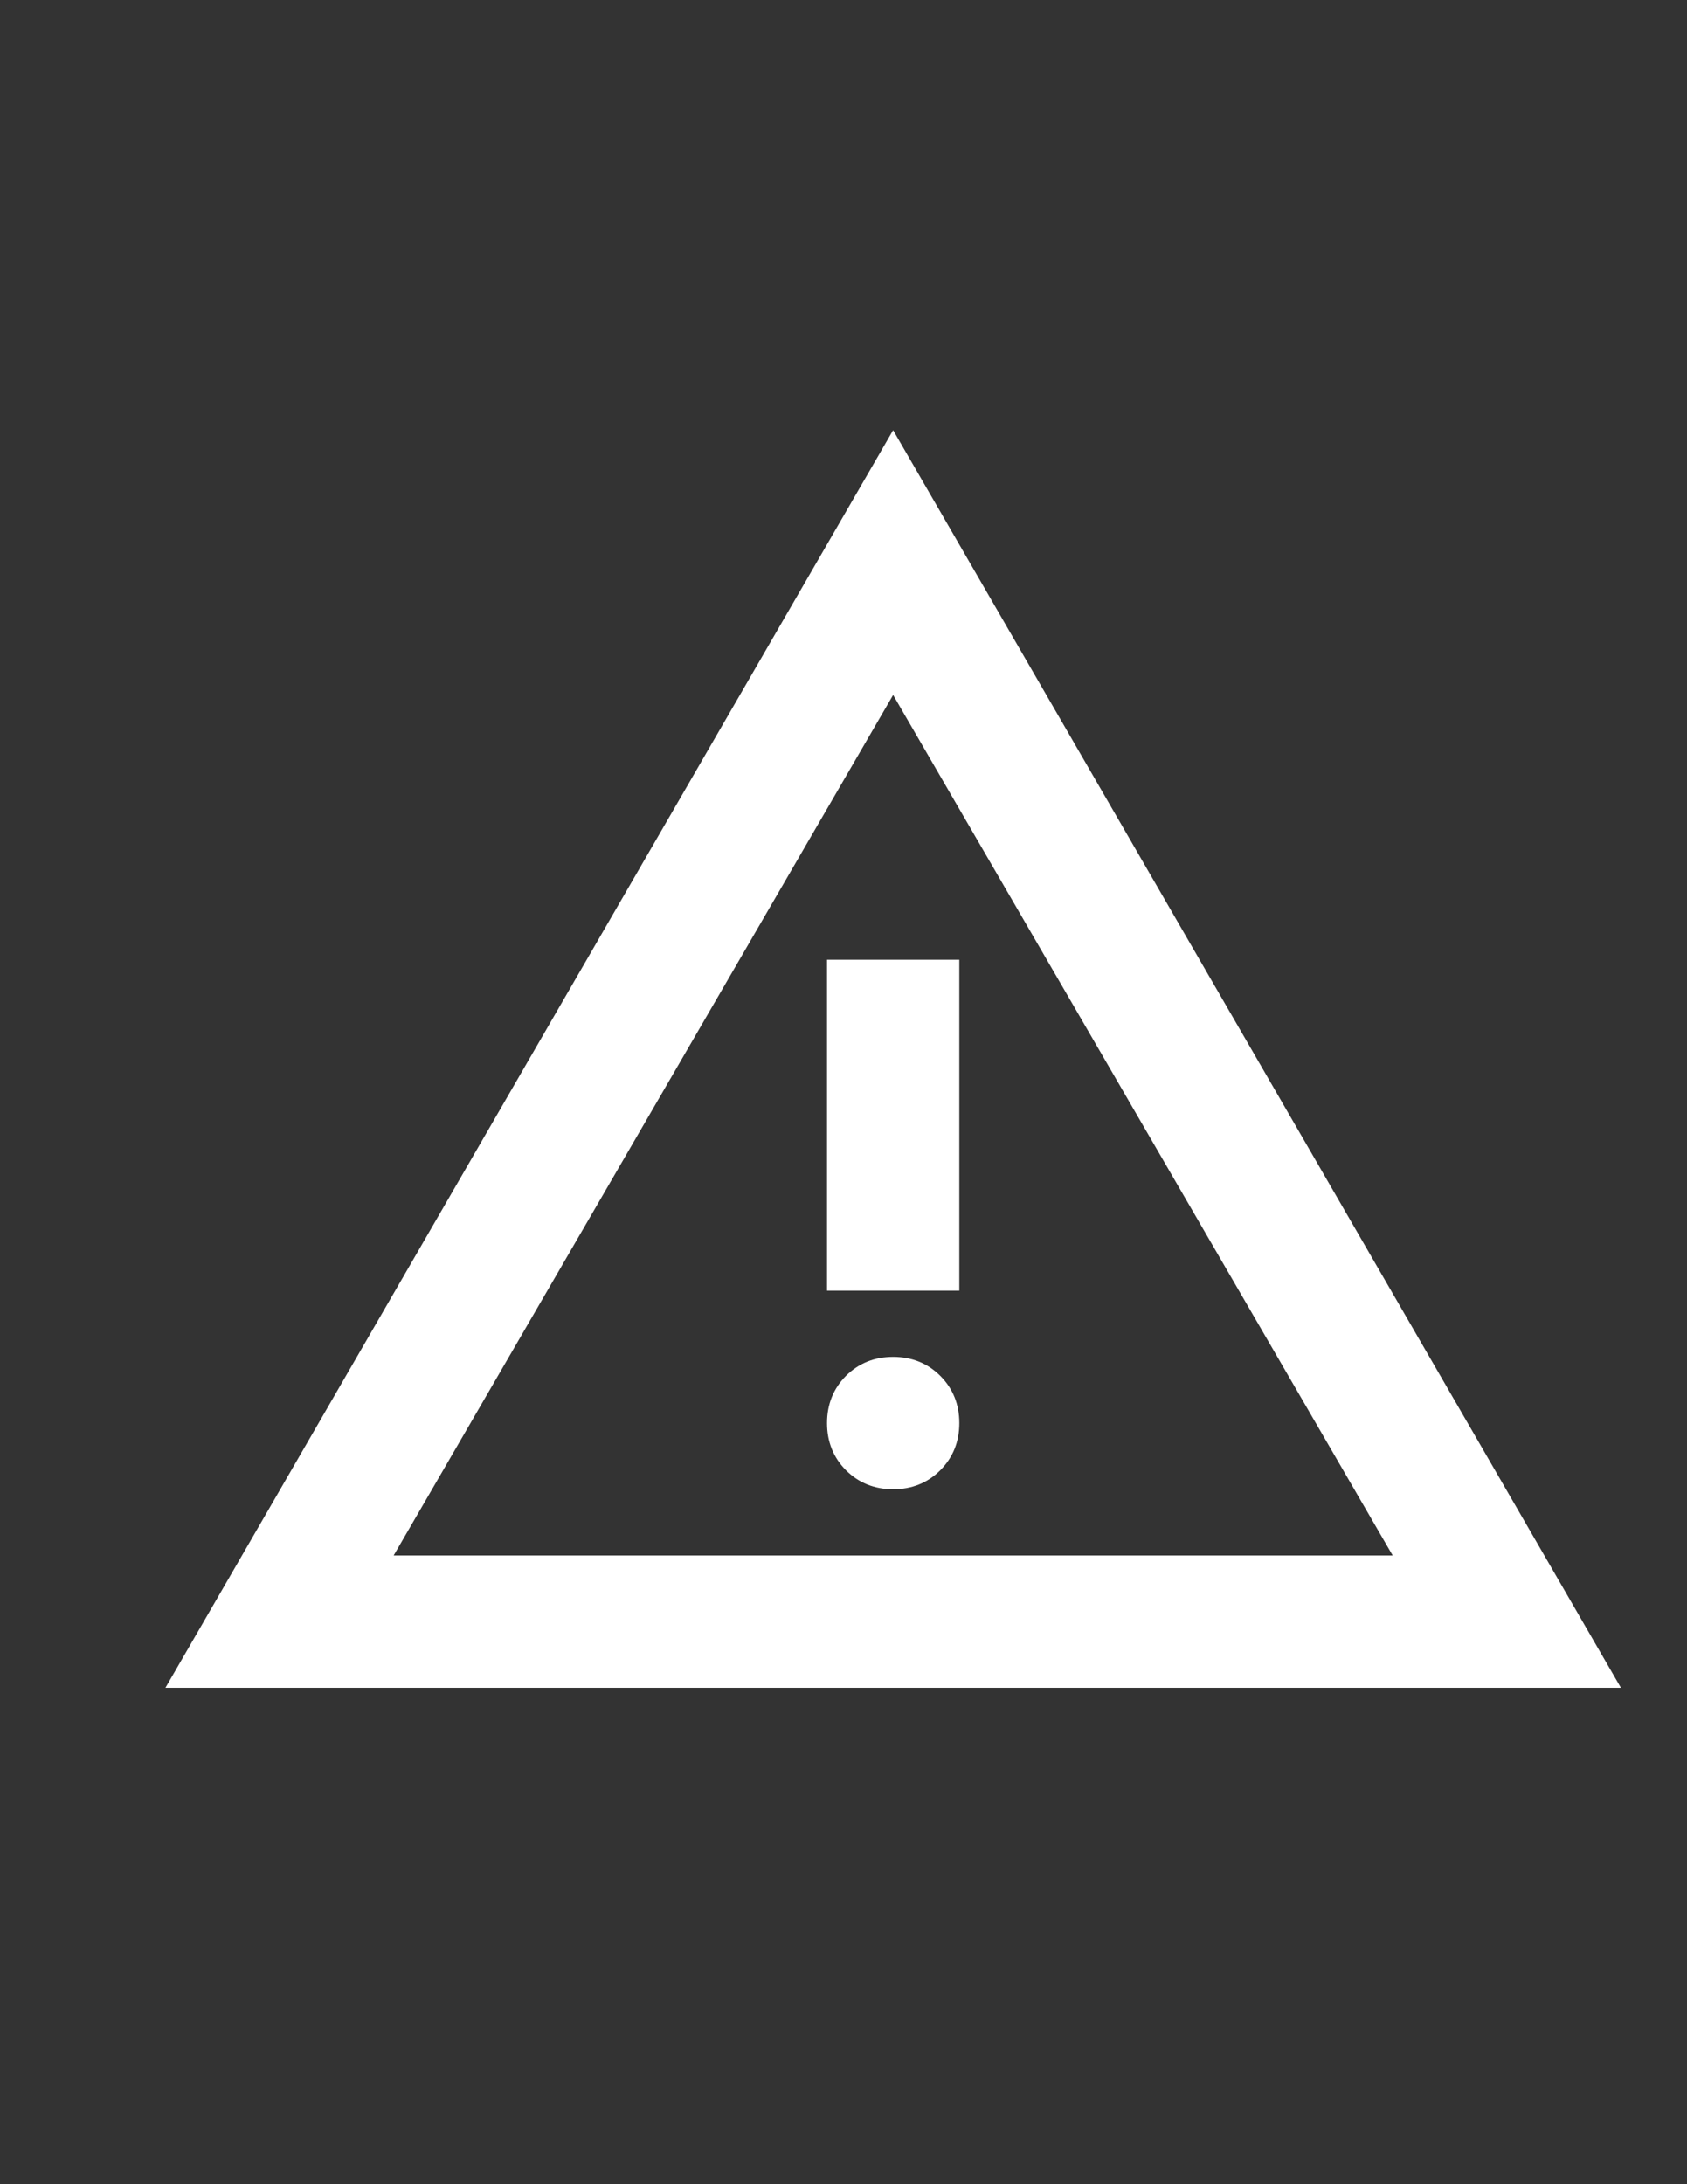 <svg width="17" height="22" viewBox="0 0 17 22" fill="none" xmlns="http://www.w3.org/2000/svg">
<rect x="0" y="0" width="17" height="22" fill="#333333" stroke="none"/>
<mask id="mask0_586_215" style="mask-type:alpha" maskUnits="userSpaceOnUse" x="1" y="3" width="16" height="16">
<rect x="1" y="3" width="16" height="16" fill="#D9D9D9"/>
</mask>
<g mask="url(#mask0_586_215)">
<path d="M1.667 17L9 4.333L16.334 17H1.667ZM3.967 15.667H14.034L9 7L3.967 15.667ZM9 15C9.189 15 9.348 14.936 9.475 14.809C9.603 14.681 9.667 14.522 9.667 14.334C9.667 14.145 9.603 13.986 9.475 13.858C9.348 13.731 9.189 13.667 9 13.667C8.811 13.667 8.653 13.731 8.525 13.858C8.398 13.986 8.334 14.145 8.334 14.334C8.334 14.522 8.398 14.681 8.525 14.809C8.653 14.936 8.811 15 9 15ZM8.334 13H9.667V9.667H8.334V13Z" fill="white"/>
</g>
</svg>
